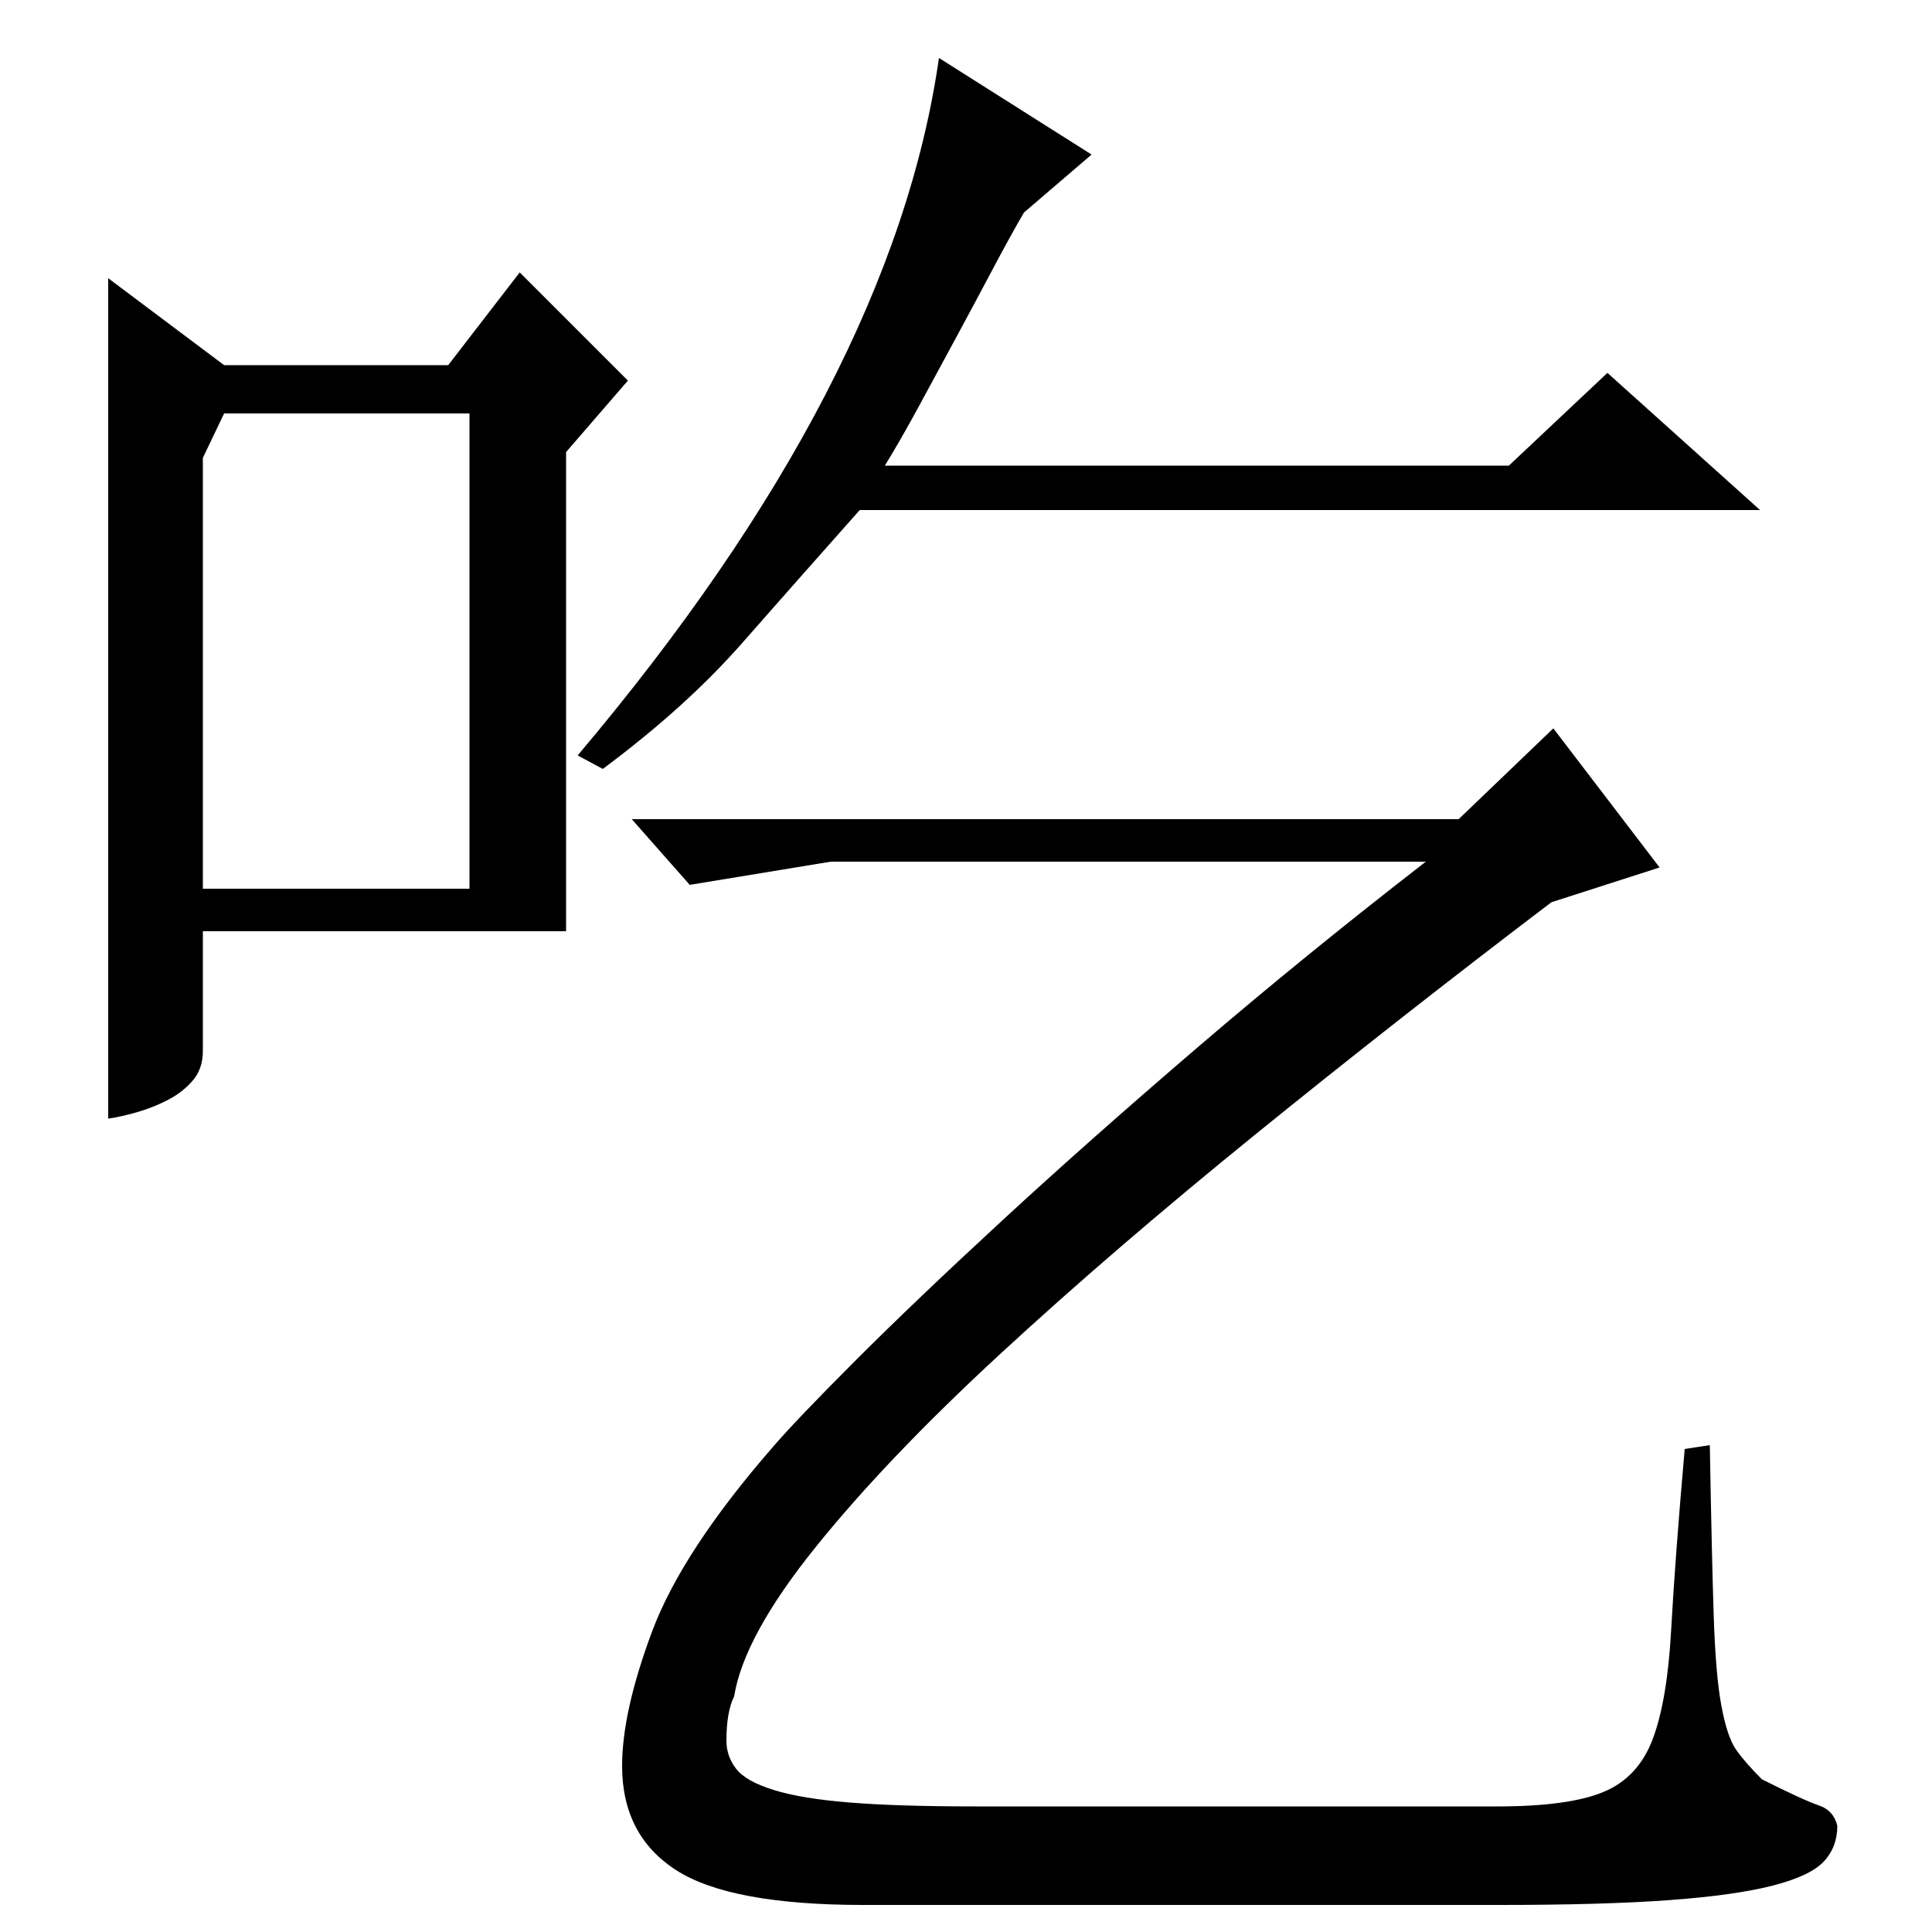 <?xml version="1.0" standalone="no"?>
<!DOCTYPE svg PUBLIC "-//W3C//DTD SVG 1.1//EN" "http://www.w3.org/Graphics/SVG/1.1/DTD/svg11.dtd" >
<svg xmlns="http://www.w3.org/2000/svg" xmlns:xlink="http://www.w3.org/1999/xlink" version="1.1" viewBox="0 -200 1000 1000">
  <g transform="matrix(1 0 0 -1 0 800)">
   <path fill="currentColor"
d="M56 856v-435q7 1 15.5 3.5t16 6.5t12.5 10t5 15v62h188v248l32 37l-56 56l-37 -48h-116zM116 786h127v-246h-138v223zM565 920l-35 -30q-7 -12 -16 -29t-19 -35.5t-19.5 -36t-17.5 -30.5h323l51 48l79 -71h-466q-32 -36 -61 -69t-72 -65l-13 7q163 193 187 361zM755 576
h-428l30 -34l73 12h308q-62 -48 -118 -96t-101 -89.5t-76 -72.5t-43 -45q-47 -54 -62.5 -95.5t-15.5 -69.5q0 -36 28 -54t97 -18h329q54 0 88 2.5t53.5 7.5t26.5 12.5t7 18.5q-2 8 -9.5 10.5t-29.5 13.5q-9 9 -13.5 15.5t-7.5 22.5t-4 47t-2 88l-13 -2q-5 -57 -7 -93.5
t-9.5 -56.5t-25.5 -27.5t-55 -7.5h-270q-40 0 -65 2t-39.5 6.5t-19.5 11t-5 14.5q0 15 4 23q5 31 42 77t95.5 100t132.5 114t153 120l56 18l-55 72z" />
  </g>

</svg>
